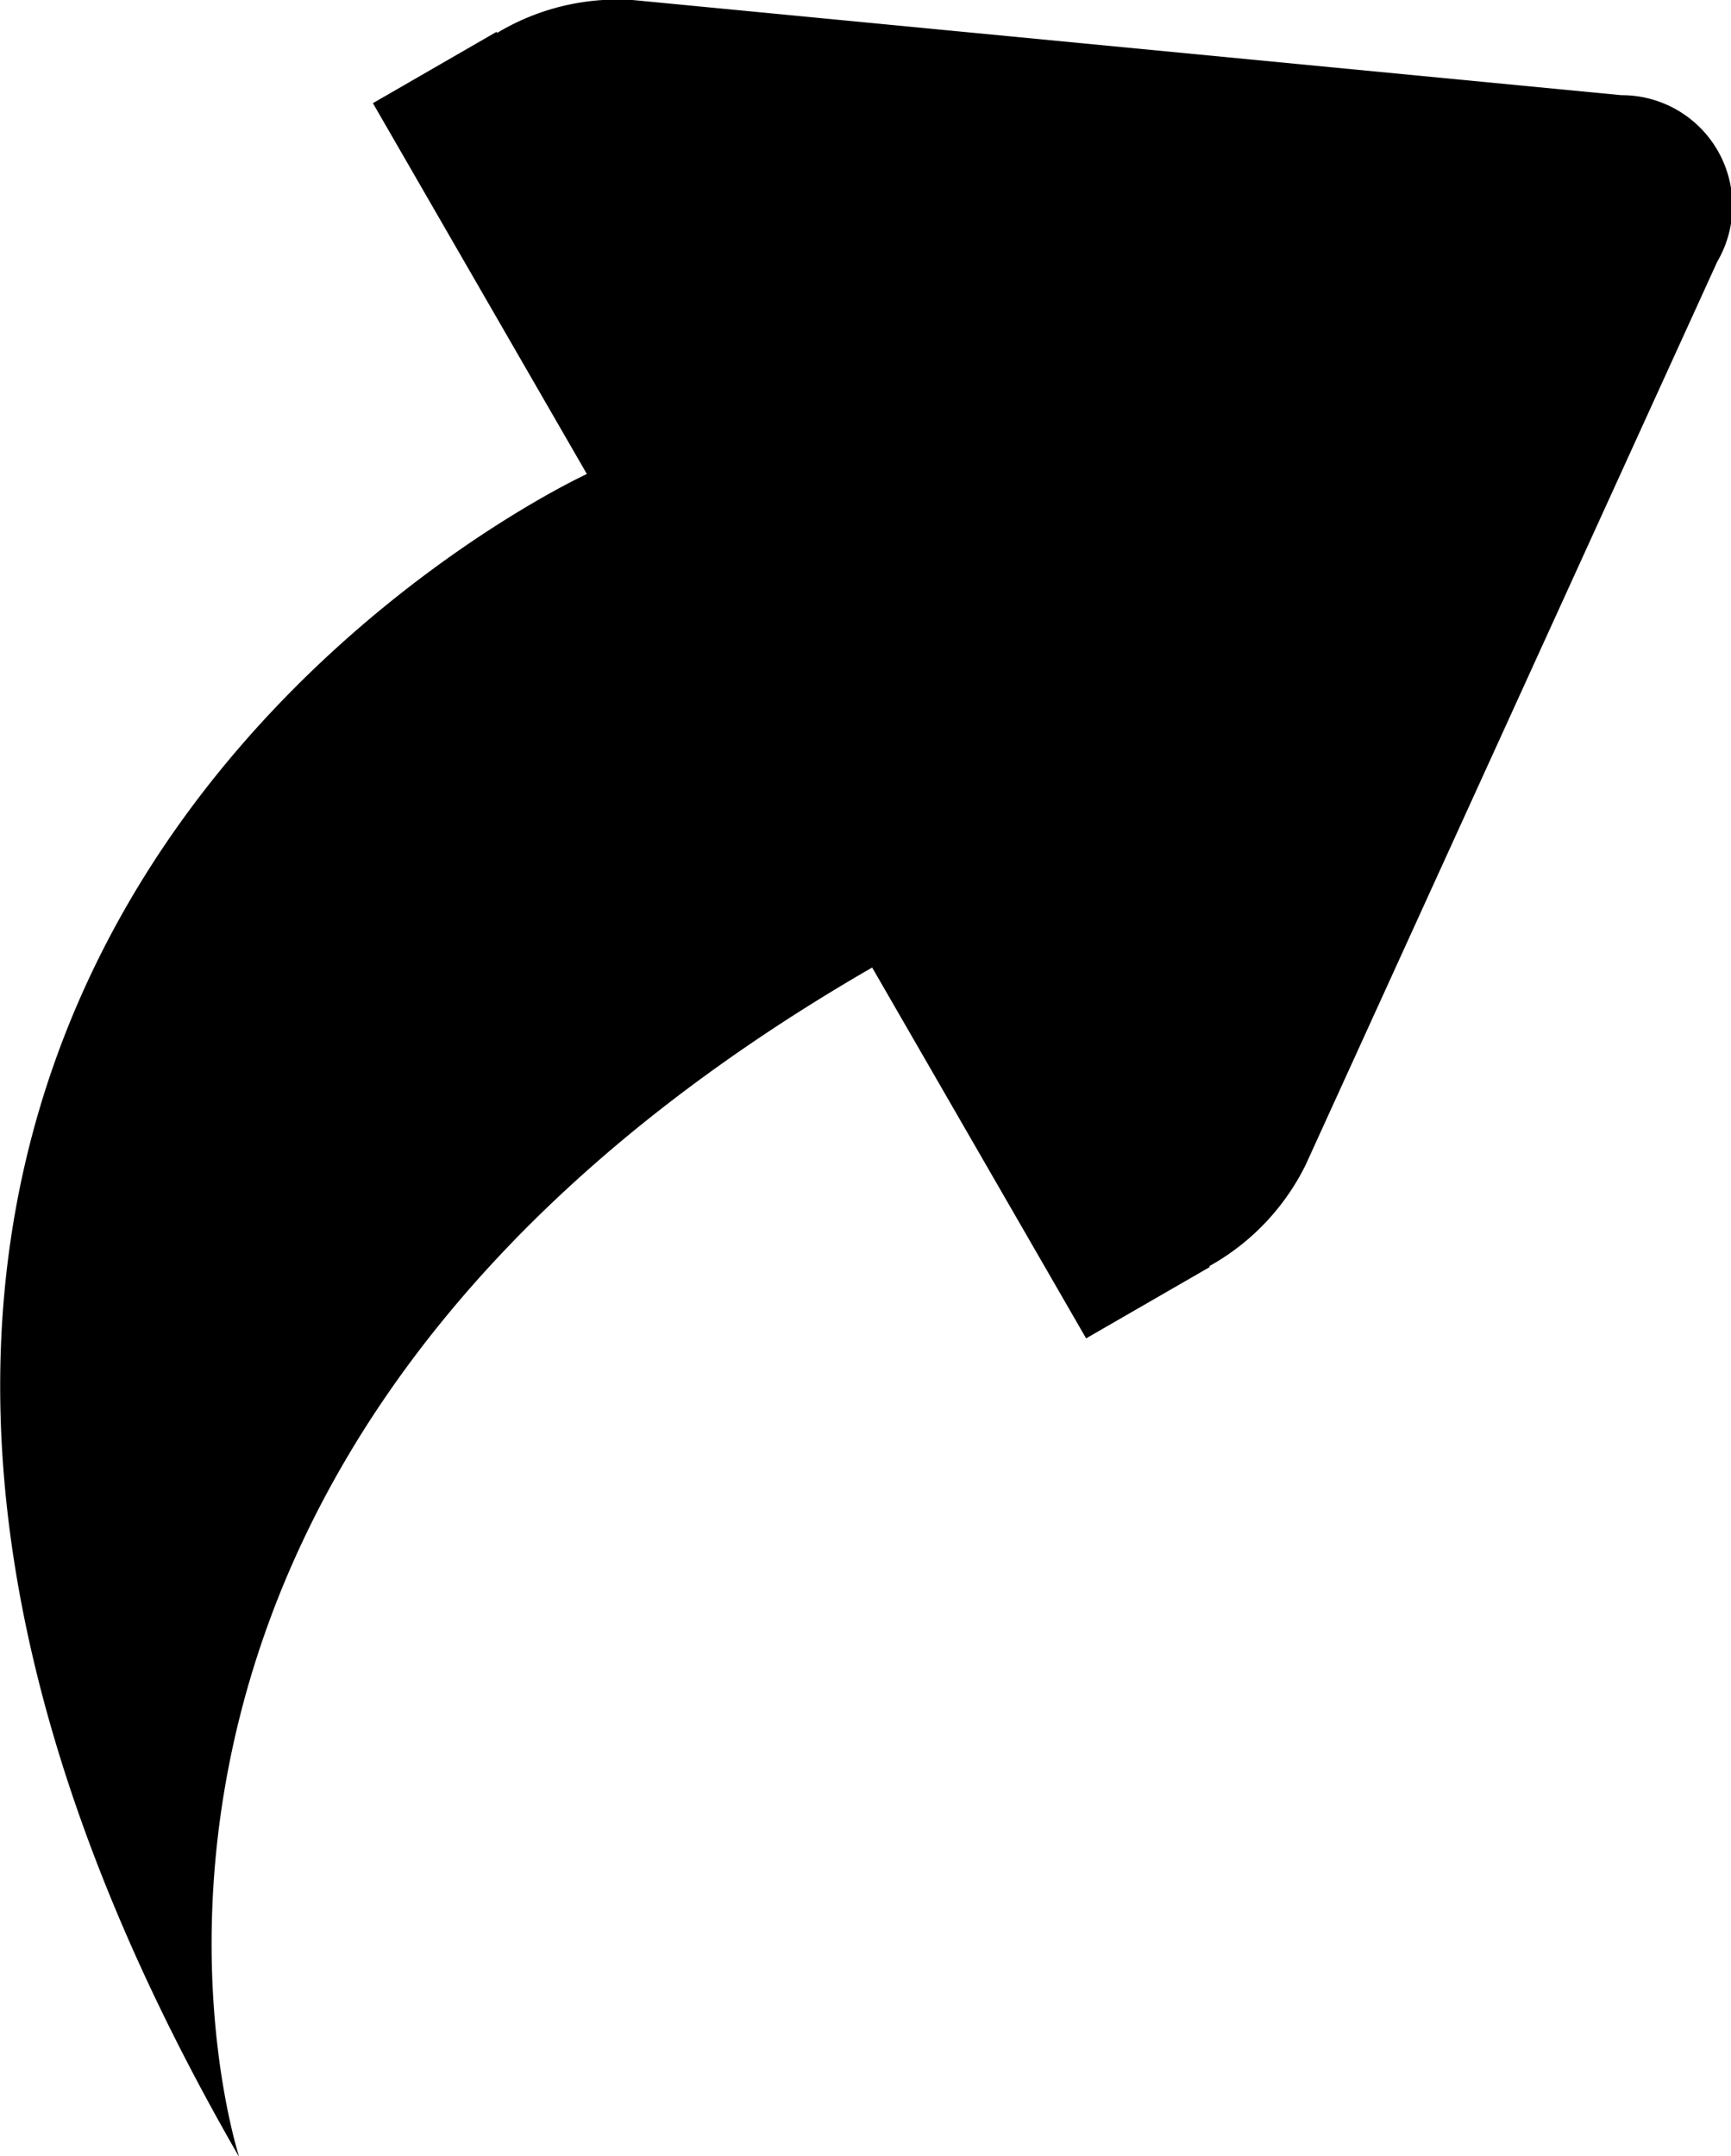 <svg xmlns="http://www.w3.org/2000/svg" width="36.406" height="45.344" viewBox="0 0 36.406 45.344"><path id="Reply" d="M796.531 920.6l3 5.2 1.5 2.6 2.6-1.5-.011-.018a4.927 4.927 0 0 0 2.032-2.139l8.654-18.991a2.326 2.326 0 0 0-2.02-3.5l-20.775-2a4.915 4.915 0 0 0-2.867.69l-.013-.022-2.6 1.5 1.5 2.6 3 5.2s-21.936 10.067-7.312 35.4c0-.02-4.819-14.555 13.312-25.02z" transform="translate(-778.188 -900.25)"/></svg>